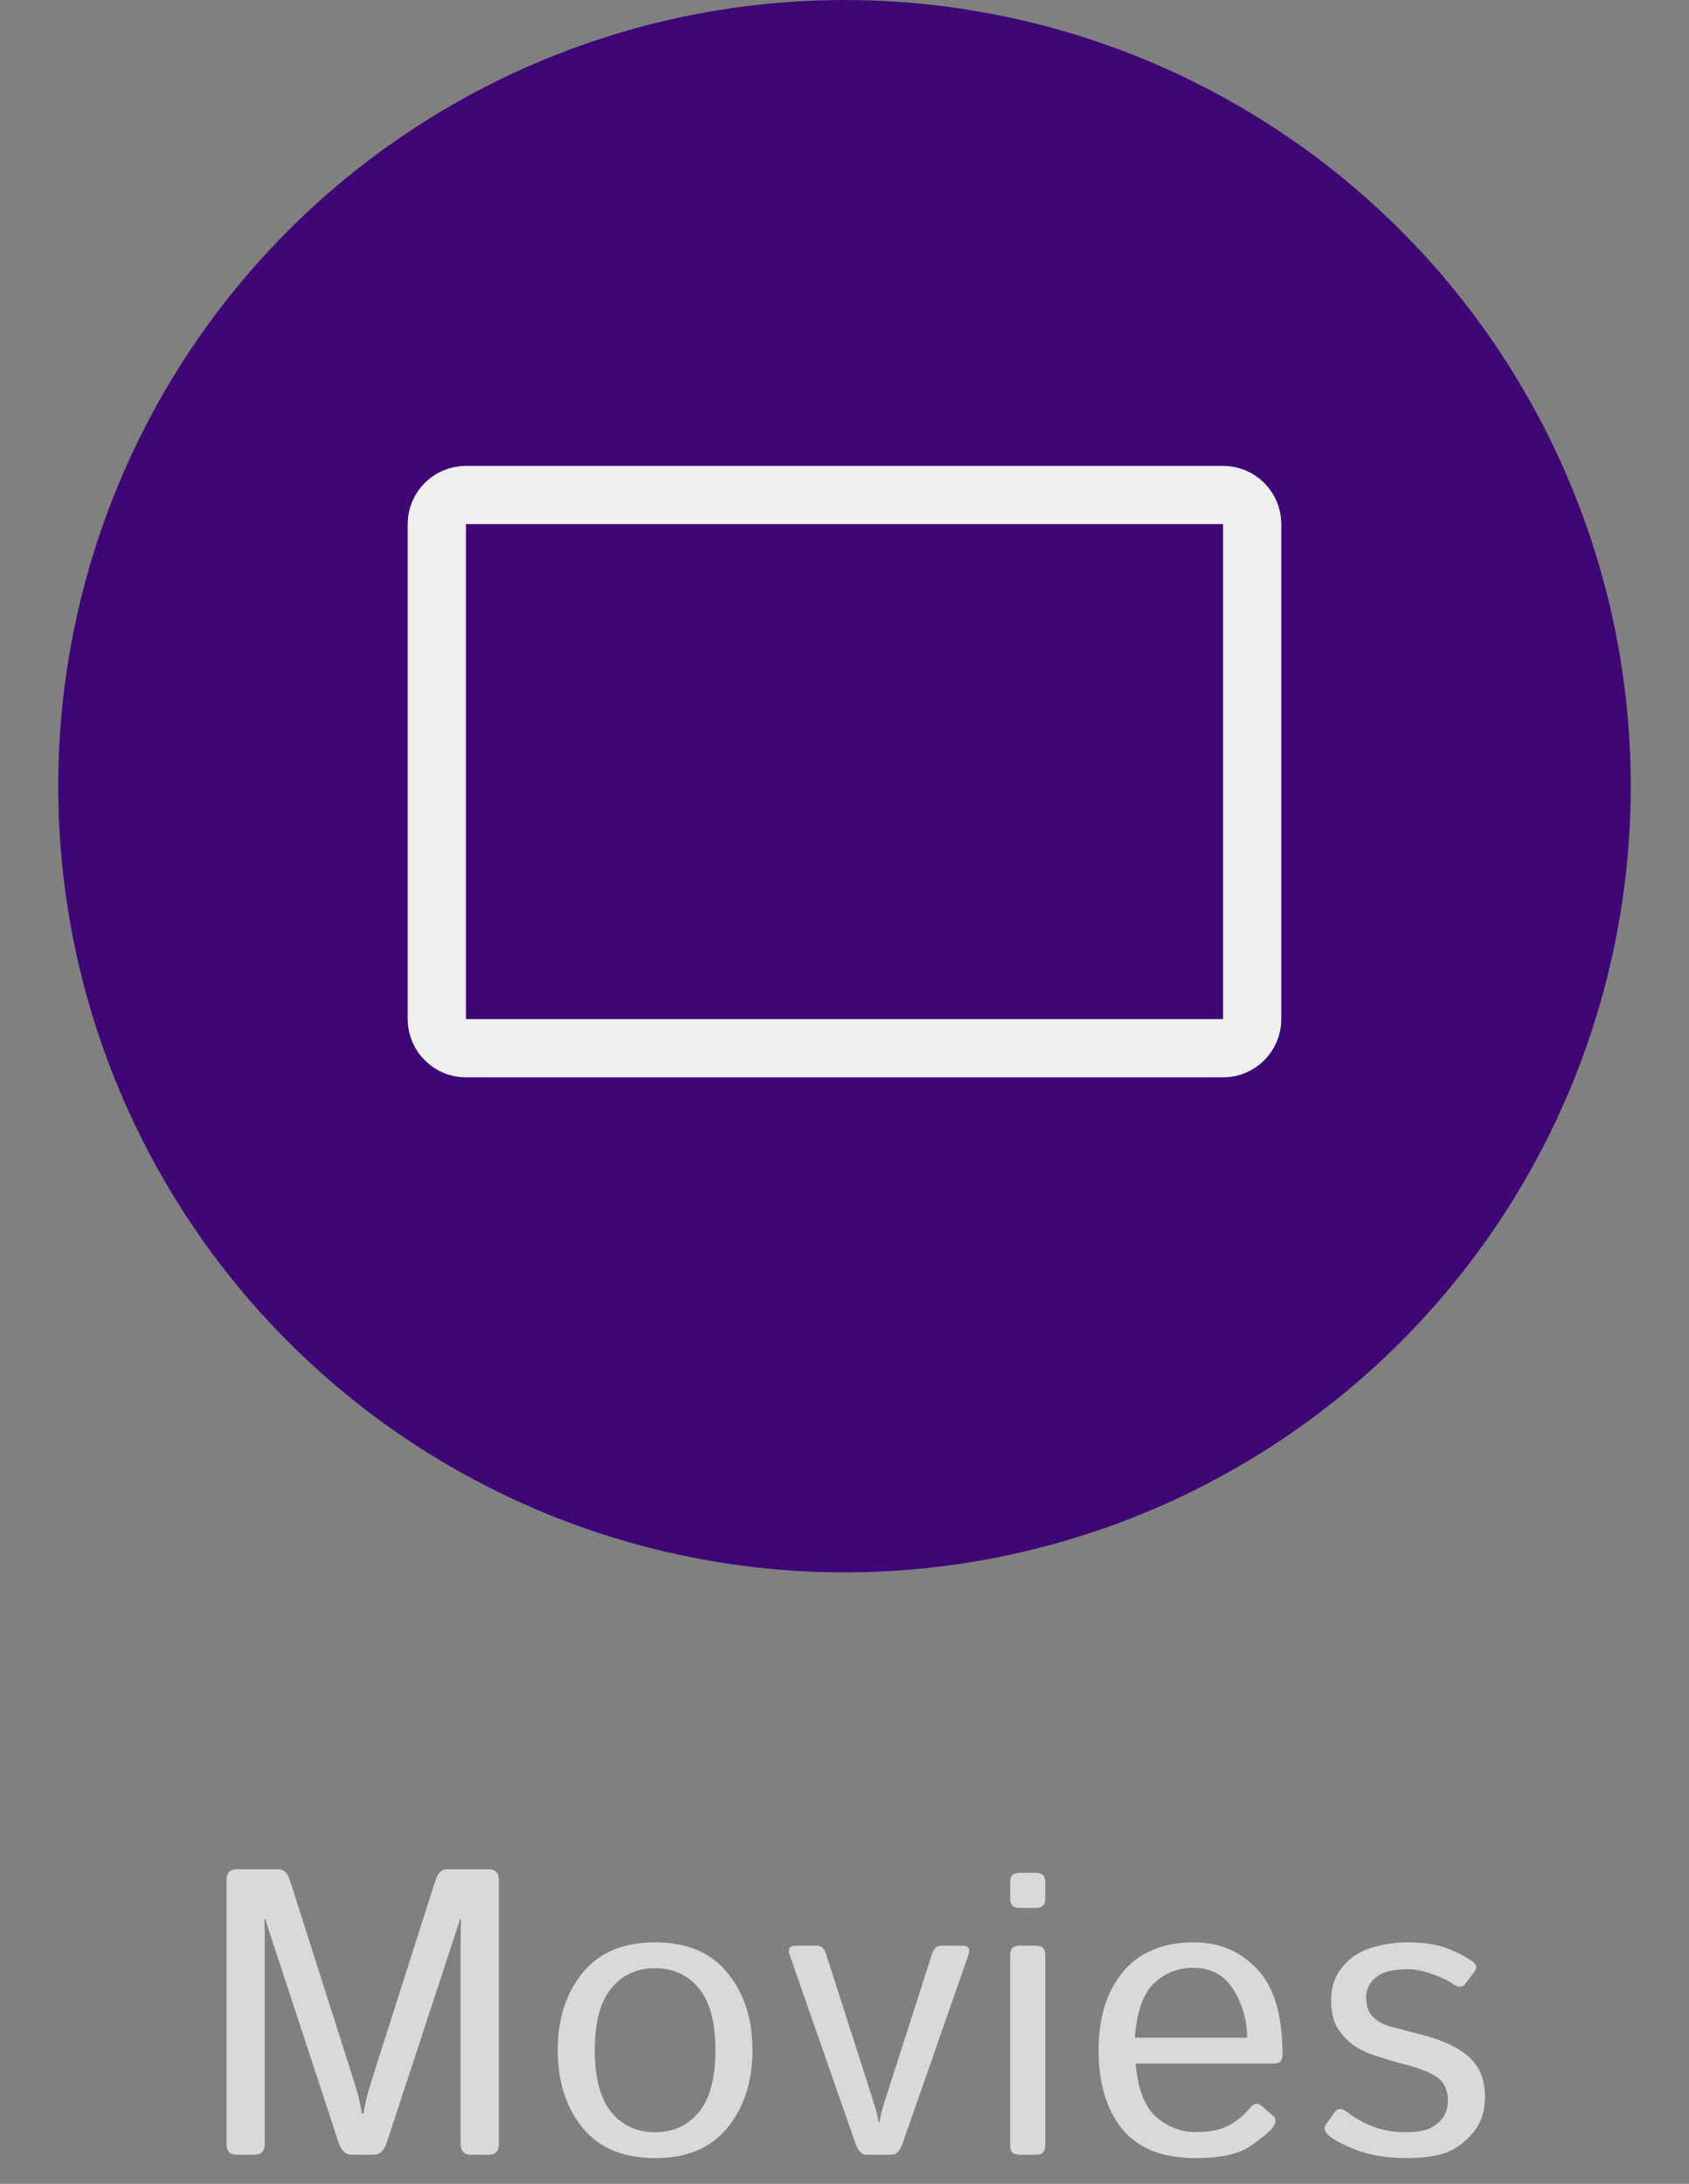 <svg width="58" height="75" viewBox="0 0 58 75" fill="none" xmlns="http://www.w3.org/2000/svg">
<rect x="0" y="0" width="58" height="75" fill="#808080" stroke="none"/>
<circle cx="29" cy="27" r="27" fill="#3F0775"/>
<path d="M15 18C15 17.448 15.448 17 16 17H42C42.552 17 43 17.448 43 18V35C43 35.552 42.552 36 42 36H16C15.448 36 15 35.552 15 35V18Z" stroke="#EFEFEF" stroke-width="2"/>
<path d="M8.12 74C7.892 74 7.779 73.875 7.779 73.624V64.573C7.779 64.323 7.892 64.197 8.12 64.197H9.576C9.75 64.197 9.879 64.334 9.966 64.607L11.921 70.739C12.122 71.368 12.24 71.749 12.277 71.881C12.313 72.008 12.365 72.245 12.434 72.592H12.475C12.543 72.245 12.596 72.008 12.632 71.881C12.668 71.749 12.787 71.368 12.988 70.739L14.943 64.607C15.029 64.334 15.159 64.197 15.332 64.197H16.788C17.016 64.197 17.13 64.323 17.13 64.573V73.624C17.13 73.875 17.016 74 16.788 74H16.159C15.931 74 15.818 73.875 15.818 73.624V66.453C15.818 66.271 15.822 66.088 15.831 65.906H15.804L13.281 73.583C13.19 73.861 13.04 74 12.83 74H12.078C11.869 74 11.718 73.861 11.627 73.583L9.105 65.906H9.077C9.086 66.088 9.091 66.271 9.091 66.453V73.624C9.091 73.875 8.977 74 8.749 74H8.12ZM19.153 70.411C19.153 69.34 19.436 68.456 20.001 67.759C20.571 67.057 21.402 66.706 22.496 66.706C23.59 66.706 24.419 67.057 24.984 67.759C25.554 68.456 25.839 69.34 25.839 70.411C25.839 71.482 25.554 72.368 24.984 73.07C24.419 73.768 23.59 74.116 22.496 74.116C21.402 74.116 20.571 73.768 20.001 73.07C19.436 72.368 19.153 71.482 19.153 70.411ZM20.425 70.411C20.425 71.368 20.614 72.077 20.992 72.537C21.37 72.997 21.872 73.228 22.496 73.228C23.12 73.228 23.622 72.997 24 72.537C24.378 72.077 24.567 71.368 24.567 70.411C24.567 69.454 24.378 68.745 24 68.285C23.622 67.825 23.12 67.595 22.496 67.595C21.872 67.595 21.37 67.825 20.992 68.285C20.614 68.745 20.425 69.454 20.425 70.411ZM27.124 67.157C27.046 66.934 27.108 66.822 27.308 66.822H28.053C28.199 66.822 28.302 66.911 28.361 67.089L29.81 71.601C29.929 71.97 30.008 72.225 30.049 72.366C30.095 72.503 30.136 72.674 30.172 72.879H30.2C30.236 72.674 30.275 72.503 30.316 72.366C30.362 72.225 30.444 71.97 30.562 71.601L32.011 67.089C32.071 66.911 32.173 66.822 32.319 66.822H33.064C33.265 66.822 33.326 66.934 33.249 67.157L31.006 73.583C30.911 73.861 30.788 74 30.637 74H29.735C29.585 74 29.462 73.861 29.366 73.583L27.124 67.157ZM34.998 74C34.793 74 34.691 73.897 34.691 73.692V67.13C34.691 66.925 34.793 66.822 34.998 66.822H35.586C35.791 66.822 35.894 66.925 35.894 67.13V73.692C35.894 73.897 35.791 74 35.586 74H34.998ZM34.998 65.523C34.793 65.523 34.691 65.421 34.691 65.216V64.628C34.691 64.423 34.793 64.32 34.998 64.32H35.586C35.791 64.32 35.894 64.423 35.894 64.628V65.216C35.894 65.421 35.791 65.523 35.586 65.523H34.998ZM37.726 70.411C37.726 69.281 38.008 68.381 38.573 67.711C39.138 67.041 39.947 66.706 41 66.706C41.875 66.706 42.6 67.014 43.174 67.629C43.753 68.24 44.042 69.217 44.042 70.561C44.042 70.767 43.949 70.869 43.762 70.869H38.997C39.075 71.749 39.312 72.362 39.708 72.708C40.105 73.05 40.553 73.221 41.055 73.221C41.583 73.221 41.989 73.132 42.272 72.954C42.554 72.776 42.761 72.601 42.894 72.428C43.039 72.236 43.181 72.2 43.318 72.318L43.721 72.667C43.826 72.758 43.826 72.883 43.721 73.043C43.634 73.175 43.386 73.387 42.976 73.679C42.57 73.97 41.93 74.116 41.055 74.116C39.915 74.116 39.075 73.781 38.532 73.111C37.995 72.441 37.726 71.541 37.726 70.411ZM38.97 69.981H42.832C42.814 69.342 42.65 68.784 42.34 68.306C42.03 67.823 41.574 67.581 40.973 67.581C40.444 67.581 39.995 67.759 39.626 68.114C39.257 68.465 39.038 69.087 38.97 69.981ZM45.621 73.33C45.48 73.198 45.45 73.075 45.532 72.961L45.84 72.53C45.94 72.394 46.088 72.4 46.284 72.551C46.553 72.756 46.851 72.92 47.179 73.043C47.512 73.166 47.89 73.228 48.314 73.228C48.565 73.228 48.788 73.198 48.984 73.139C49.18 73.075 49.351 72.959 49.497 72.79C49.647 72.621 49.722 72.396 49.722 72.113C49.722 71.949 49.686 71.794 49.613 71.648C49.545 71.503 49.435 71.386 49.285 71.3C49.139 71.209 48.996 71.138 48.854 71.088C48.622 71.001 48.389 70.931 48.157 70.876C47.929 70.817 47.628 70.728 47.255 70.609C47.004 70.532 46.767 70.422 46.544 70.281C46.32 70.135 46.124 69.939 45.956 69.693C45.792 69.447 45.71 69.108 45.71 68.675C45.71 68.233 45.844 67.852 46.113 67.533C46.382 67.214 46.719 66.998 47.125 66.884C47.53 66.765 47.925 66.706 48.307 66.706C48.873 66.706 49.326 66.772 49.668 66.904C50.014 67.032 50.313 67.185 50.563 67.362C50.709 67.467 50.73 67.588 50.625 67.725L50.317 68.135C50.221 68.267 50.073 68.262 49.873 68.121C49.704 68.003 49.465 67.891 49.155 67.786C48.845 67.681 48.574 67.629 48.342 67.629C48.054 67.629 47.808 67.661 47.603 67.725C47.398 67.788 47.232 67.898 47.104 68.053C46.977 68.208 46.913 68.39 46.913 68.6C46.913 68.759 46.938 68.903 46.988 69.03C47.038 69.153 47.132 69.267 47.268 69.372C47.405 69.477 47.596 69.561 47.843 69.625C48.225 69.725 48.574 69.816 48.889 69.898C49.208 69.981 49.495 70.081 49.75 70.199C50.083 70.354 50.338 70.525 50.515 70.712C50.698 70.899 50.823 71.102 50.891 71.32C50.96 71.534 50.994 71.774 50.994 72.038C50.994 72.526 50.848 72.938 50.556 73.275C50.269 73.613 49.948 73.838 49.593 73.952C49.237 74.061 48.809 74.116 48.307 74.116C47.628 74.116 47.045 74.02 46.557 73.829C46.074 73.633 45.762 73.467 45.621 73.33Z" fill="#D9D9D9"/>
</svg>
